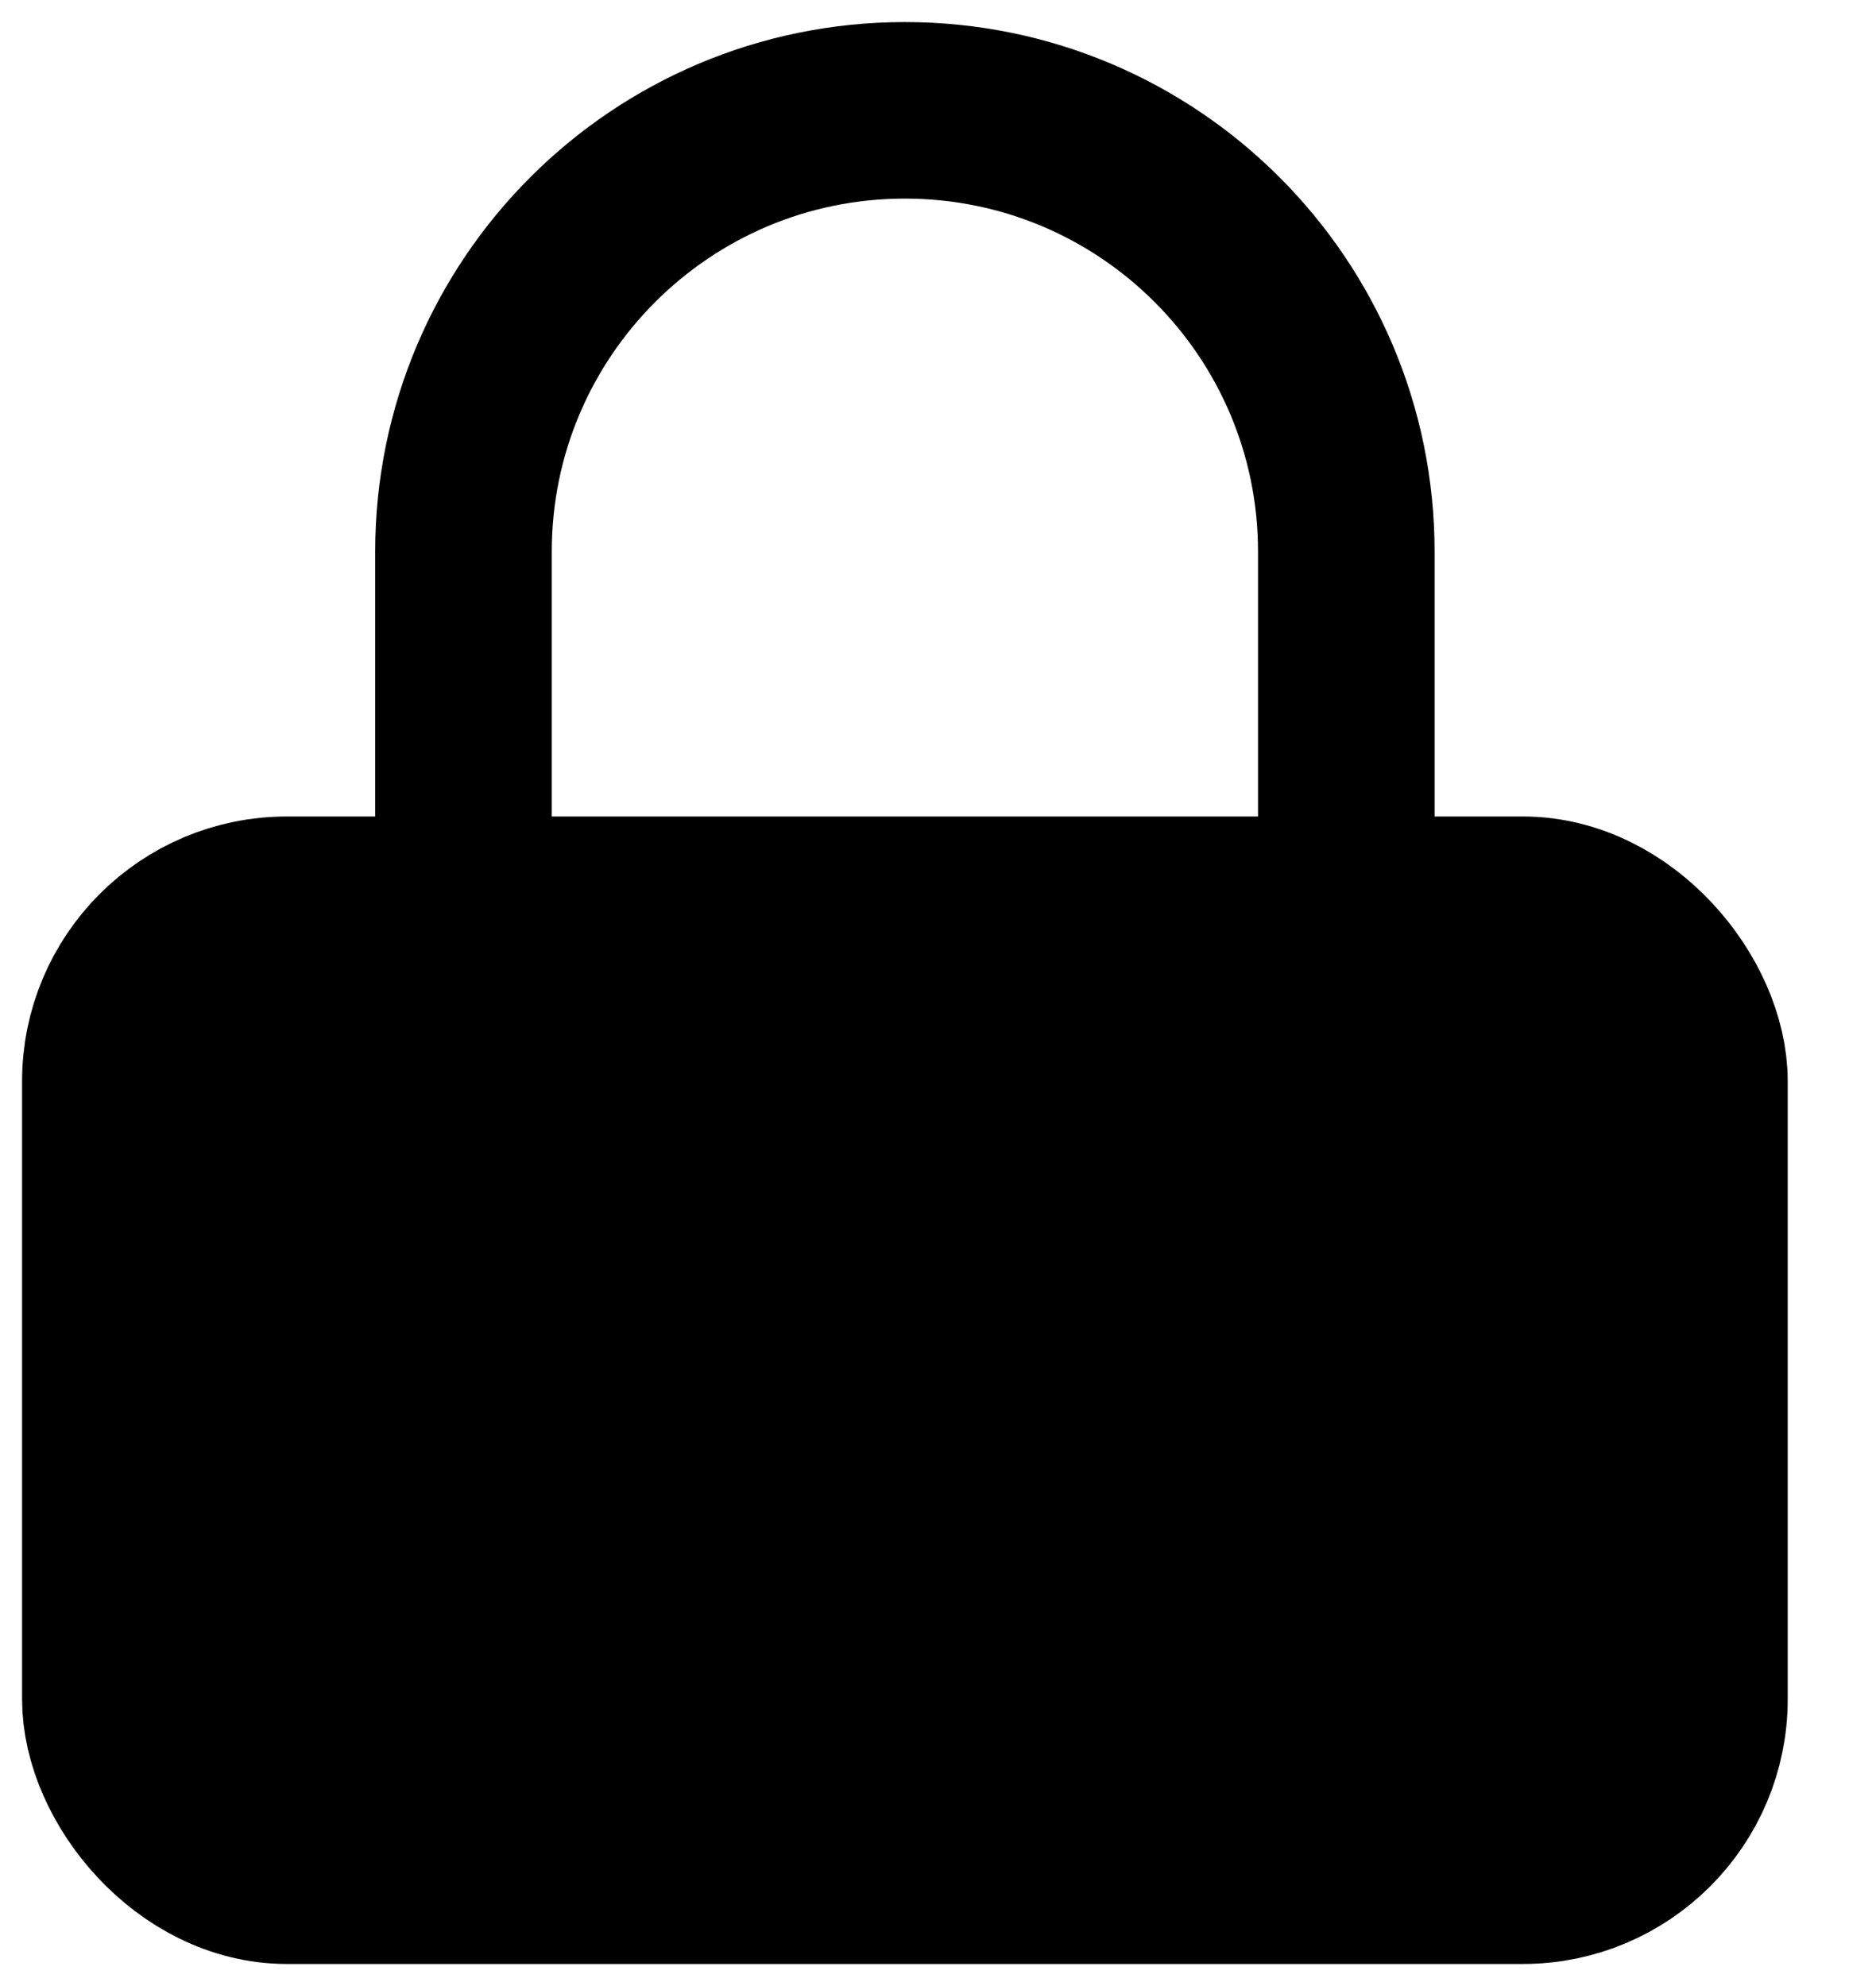 <svg width="17" height="18" viewBox="0 0 17 18" fill="none" xmlns="http://www.w3.org/2000/svg">
<rect x="1" y="8.2" width="14.4" height="8.8" rx="1.6" fill="black" stroke="black" stroke-width="1.6" stroke-linecap="round" stroke-linejoin="round"/>
<path d="M4.2 8.2V5C4.2 2.791 5.991 1 8.2 1C10.409 1 12.2 2.791 12.2 5V8.2" stroke="black" stroke-width="1.6" stroke-linecap="round" stroke-linejoin="round"/>
</svg>
